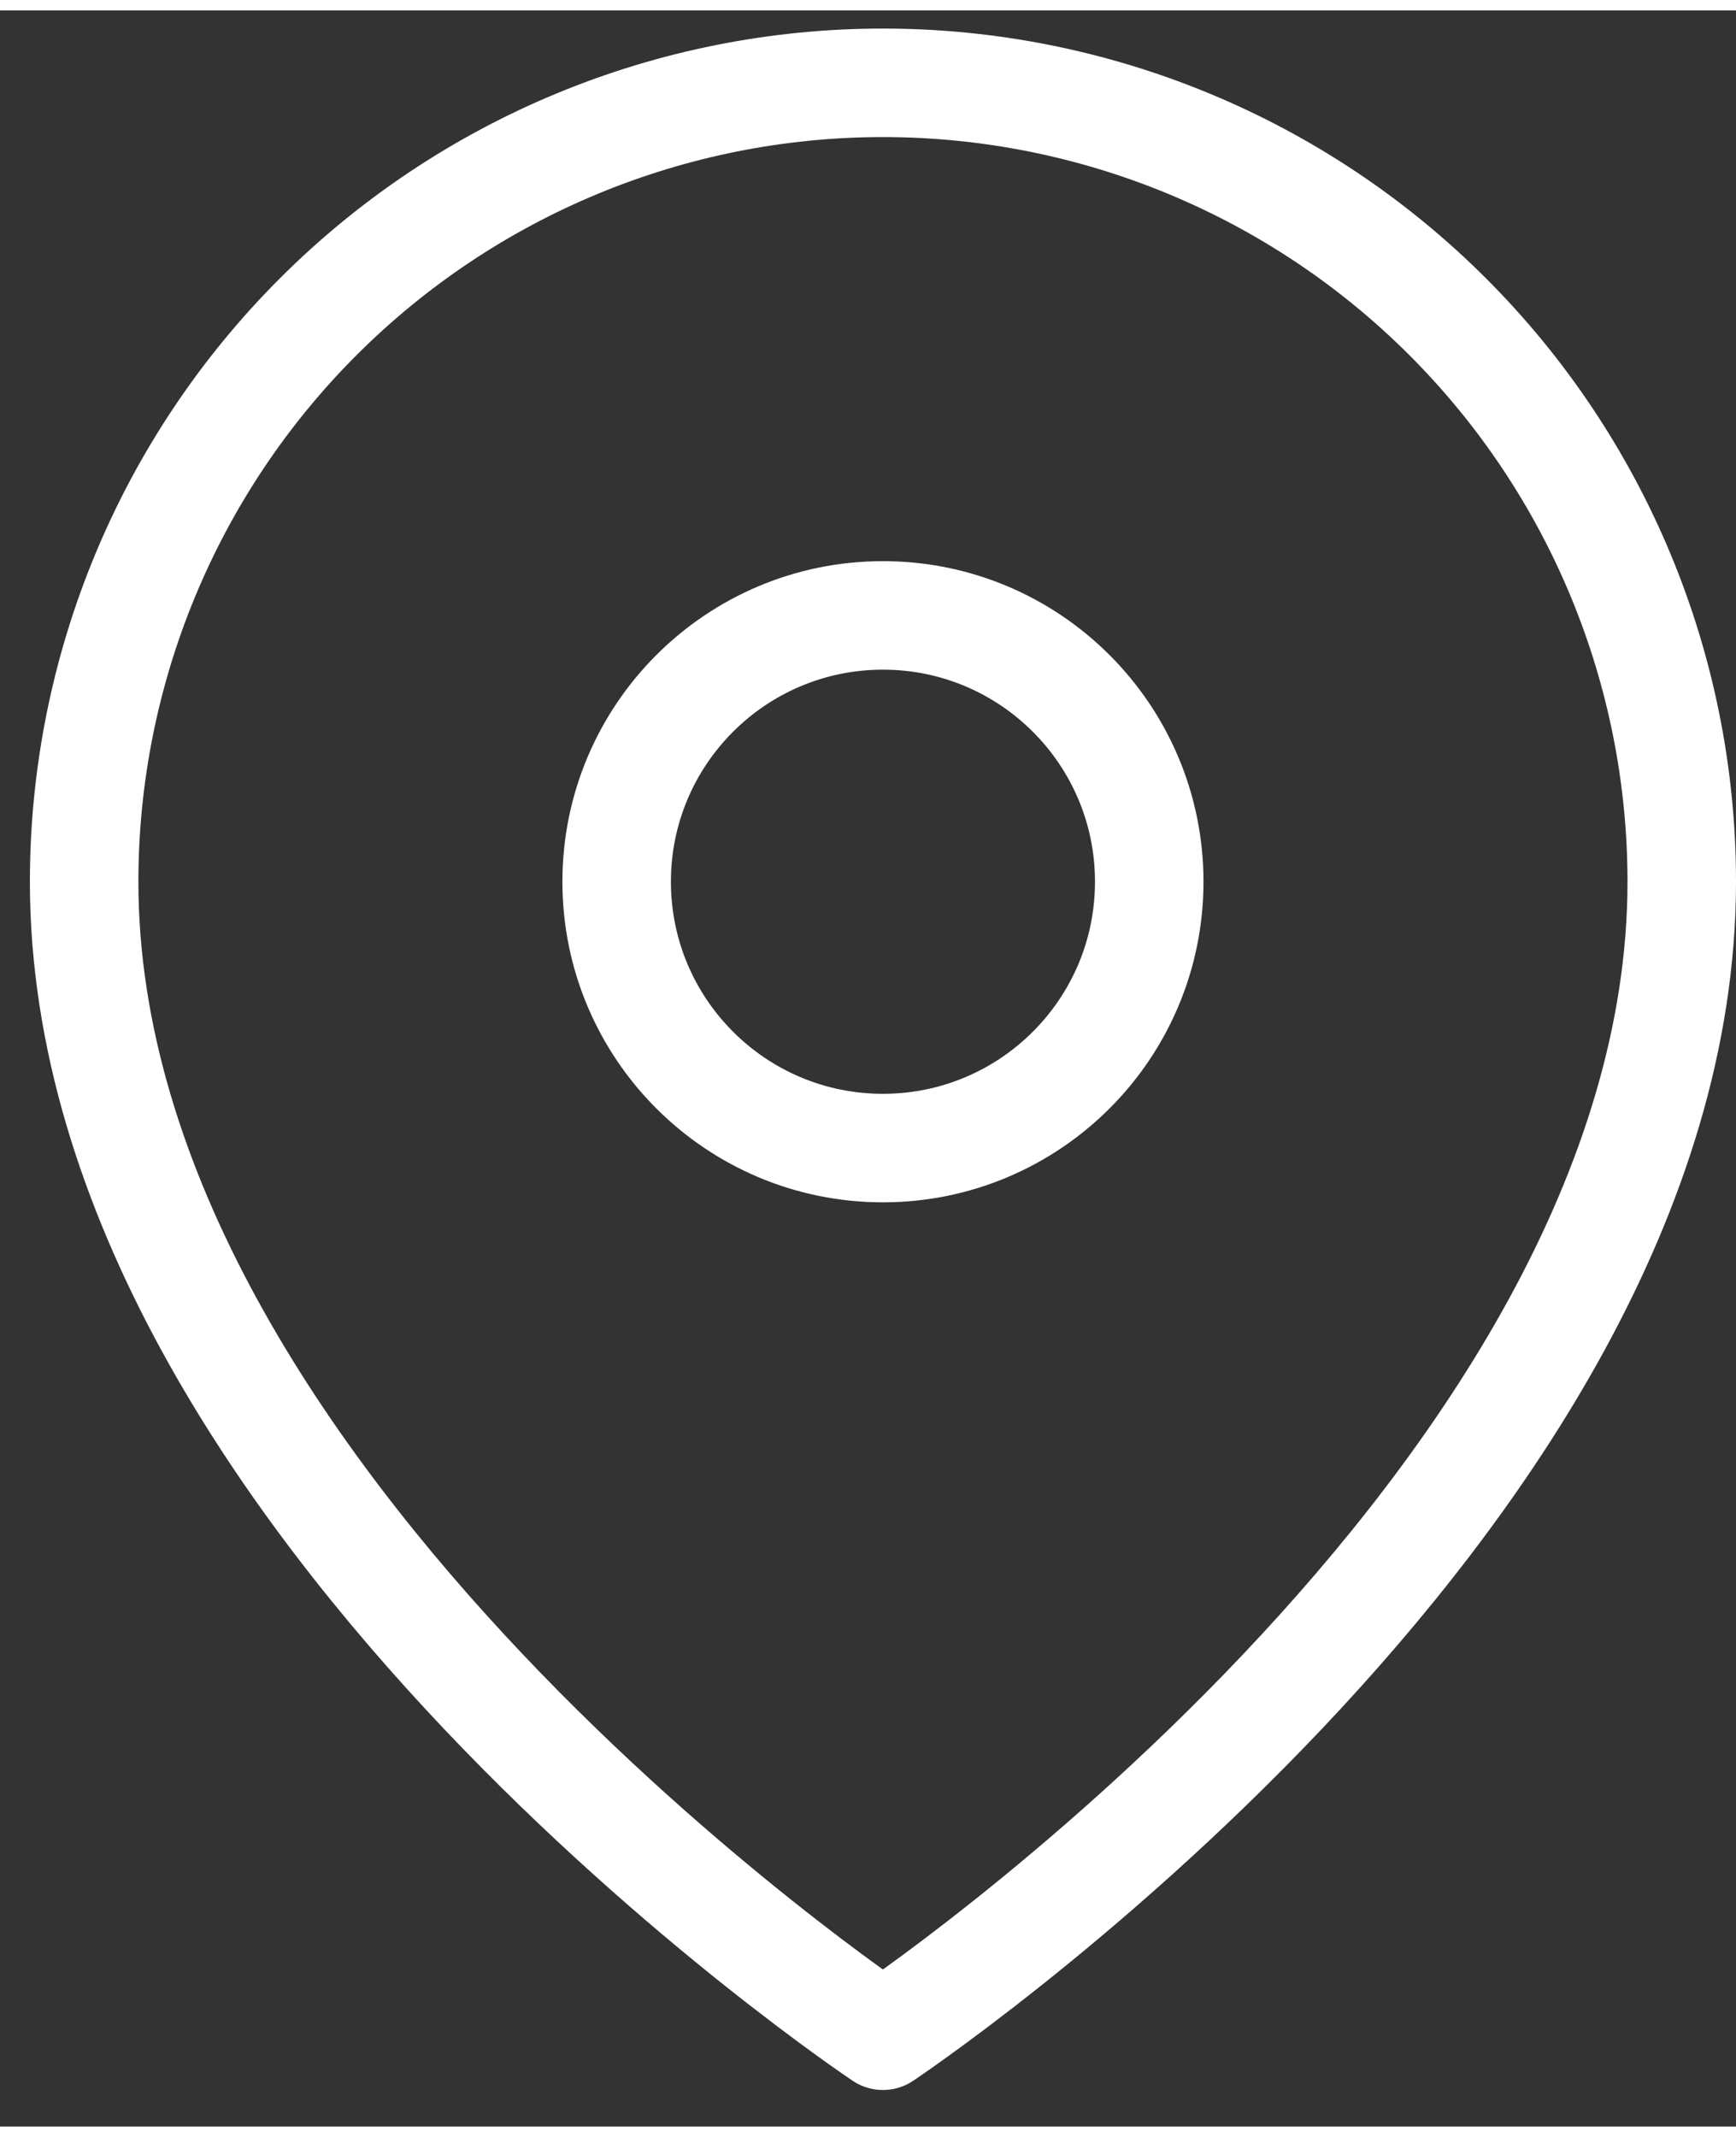 <svg xmlns="http://www.w3.org/2000/svg" width="13" height="16" fill="none" viewBox="0 0 32 39"><rect x="0" y="0" width="32" height="39" fill="#333333" stroke="none"/><path stroke="#fff" stroke-linecap="round" stroke-linejoin="round" stroke-width="2" d="M31 16.058C31 27.511 16.275 37.327 16.275 37.327C16.275 37.327 1.551 27.511 1.551 16.058C1.551 12.153 3.102 8.408 5.864 5.647C8.625 2.885 12.37 1.334 16.275 1.334C20.181 1.334 23.926 2.885 26.687 5.647C29.449 8.408 31 12.153 31 16.058Z"/><path stroke="#fff" stroke-linecap="round" stroke-linejoin="round" stroke-width="2" d="M16.275 20.967C18.986 20.967 21.184 18.769 21.184 16.058C21.184 13.348 18.986 11.15 16.275 11.15C13.565 11.15 11.367 13.348 11.367 16.058C11.367 18.769 13.565 20.967 16.275 20.967Z"/></svg>